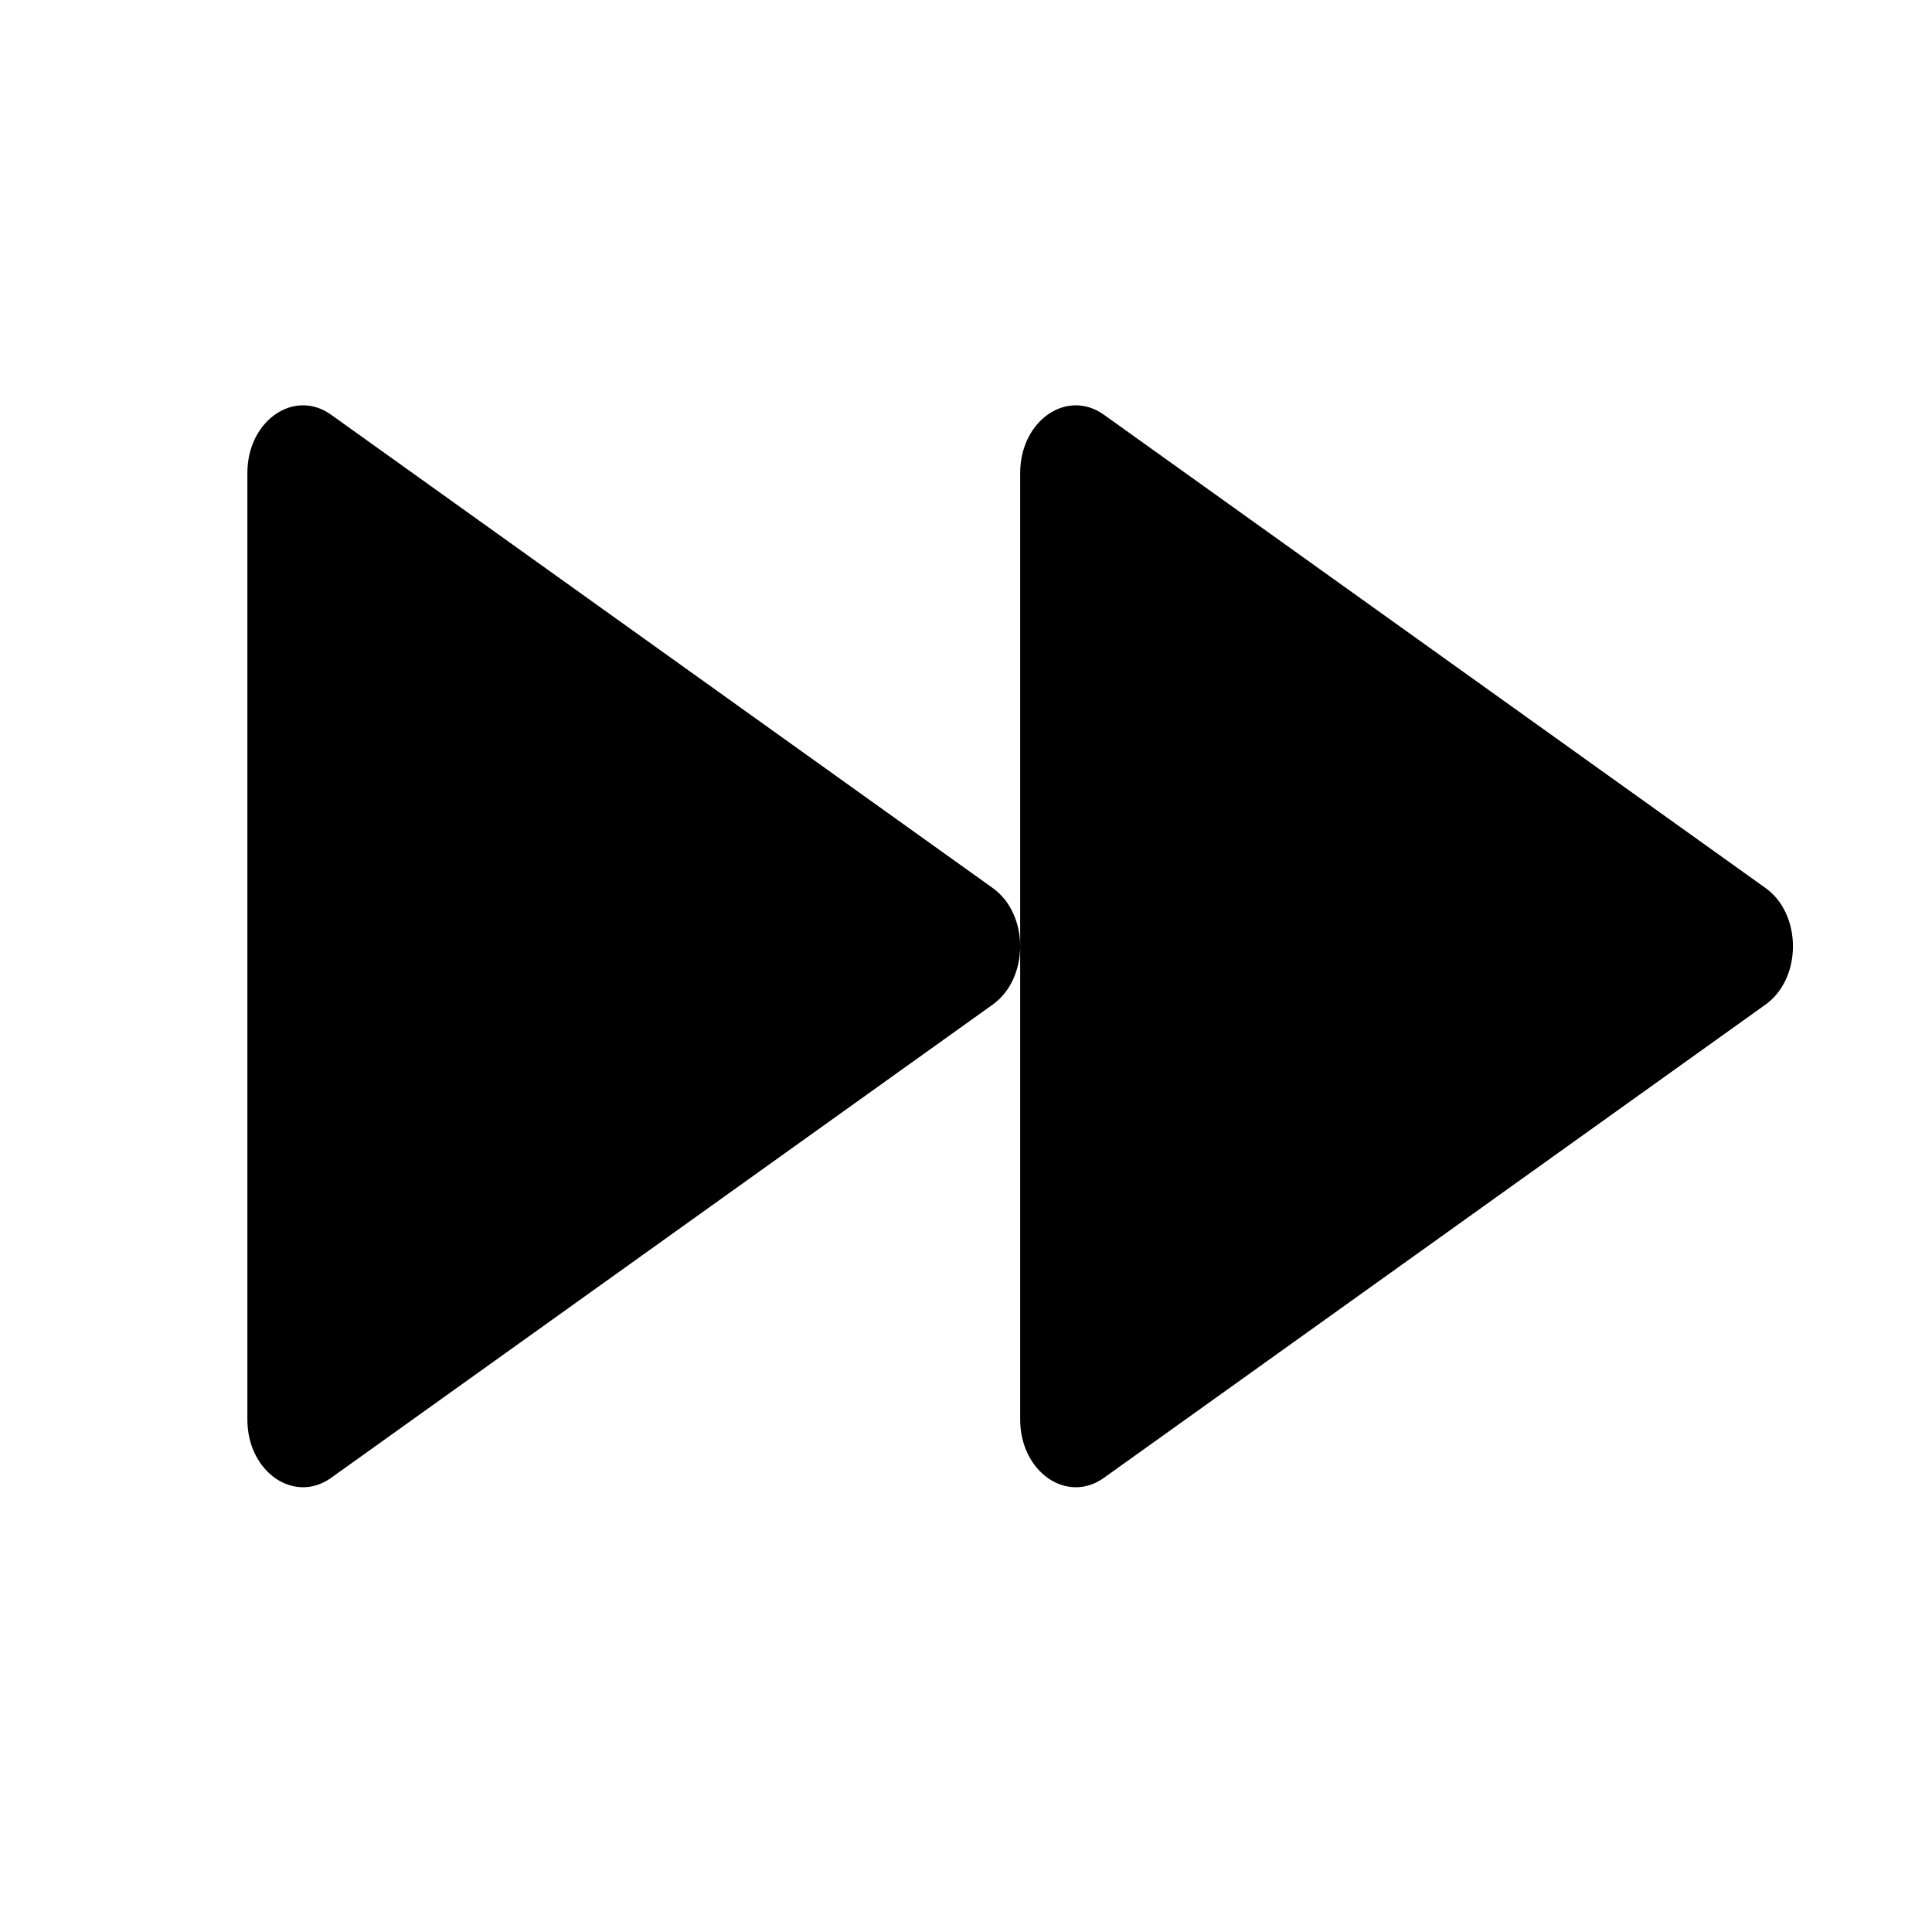 <svg width="25" height="25" viewBox="0 0 25 25" fill="none" xmlns="http://www.w3.org/2000/svg">
<path d="M22.846 12.999C23.319 12.661 23.319 11.829 22.846 11.491L14.285 5.367C13.805 5.024 13.201 5.444 13.201 6.121V12.244C13.201 11.952 13.082 11.66 12.846 11.491L4.285 5.367C3.805 5.024 3.201 5.444 3.201 6.121V18.369C3.201 19.045 3.805 19.466 4.285 19.123L12.846 12.999C13.082 12.83 13.201 12.537 13.201 12.244V18.369C13.201 19.045 13.805 19.466 14.285 19.123L22.846 12.999Z" fill="currentColor"/>
</svg>